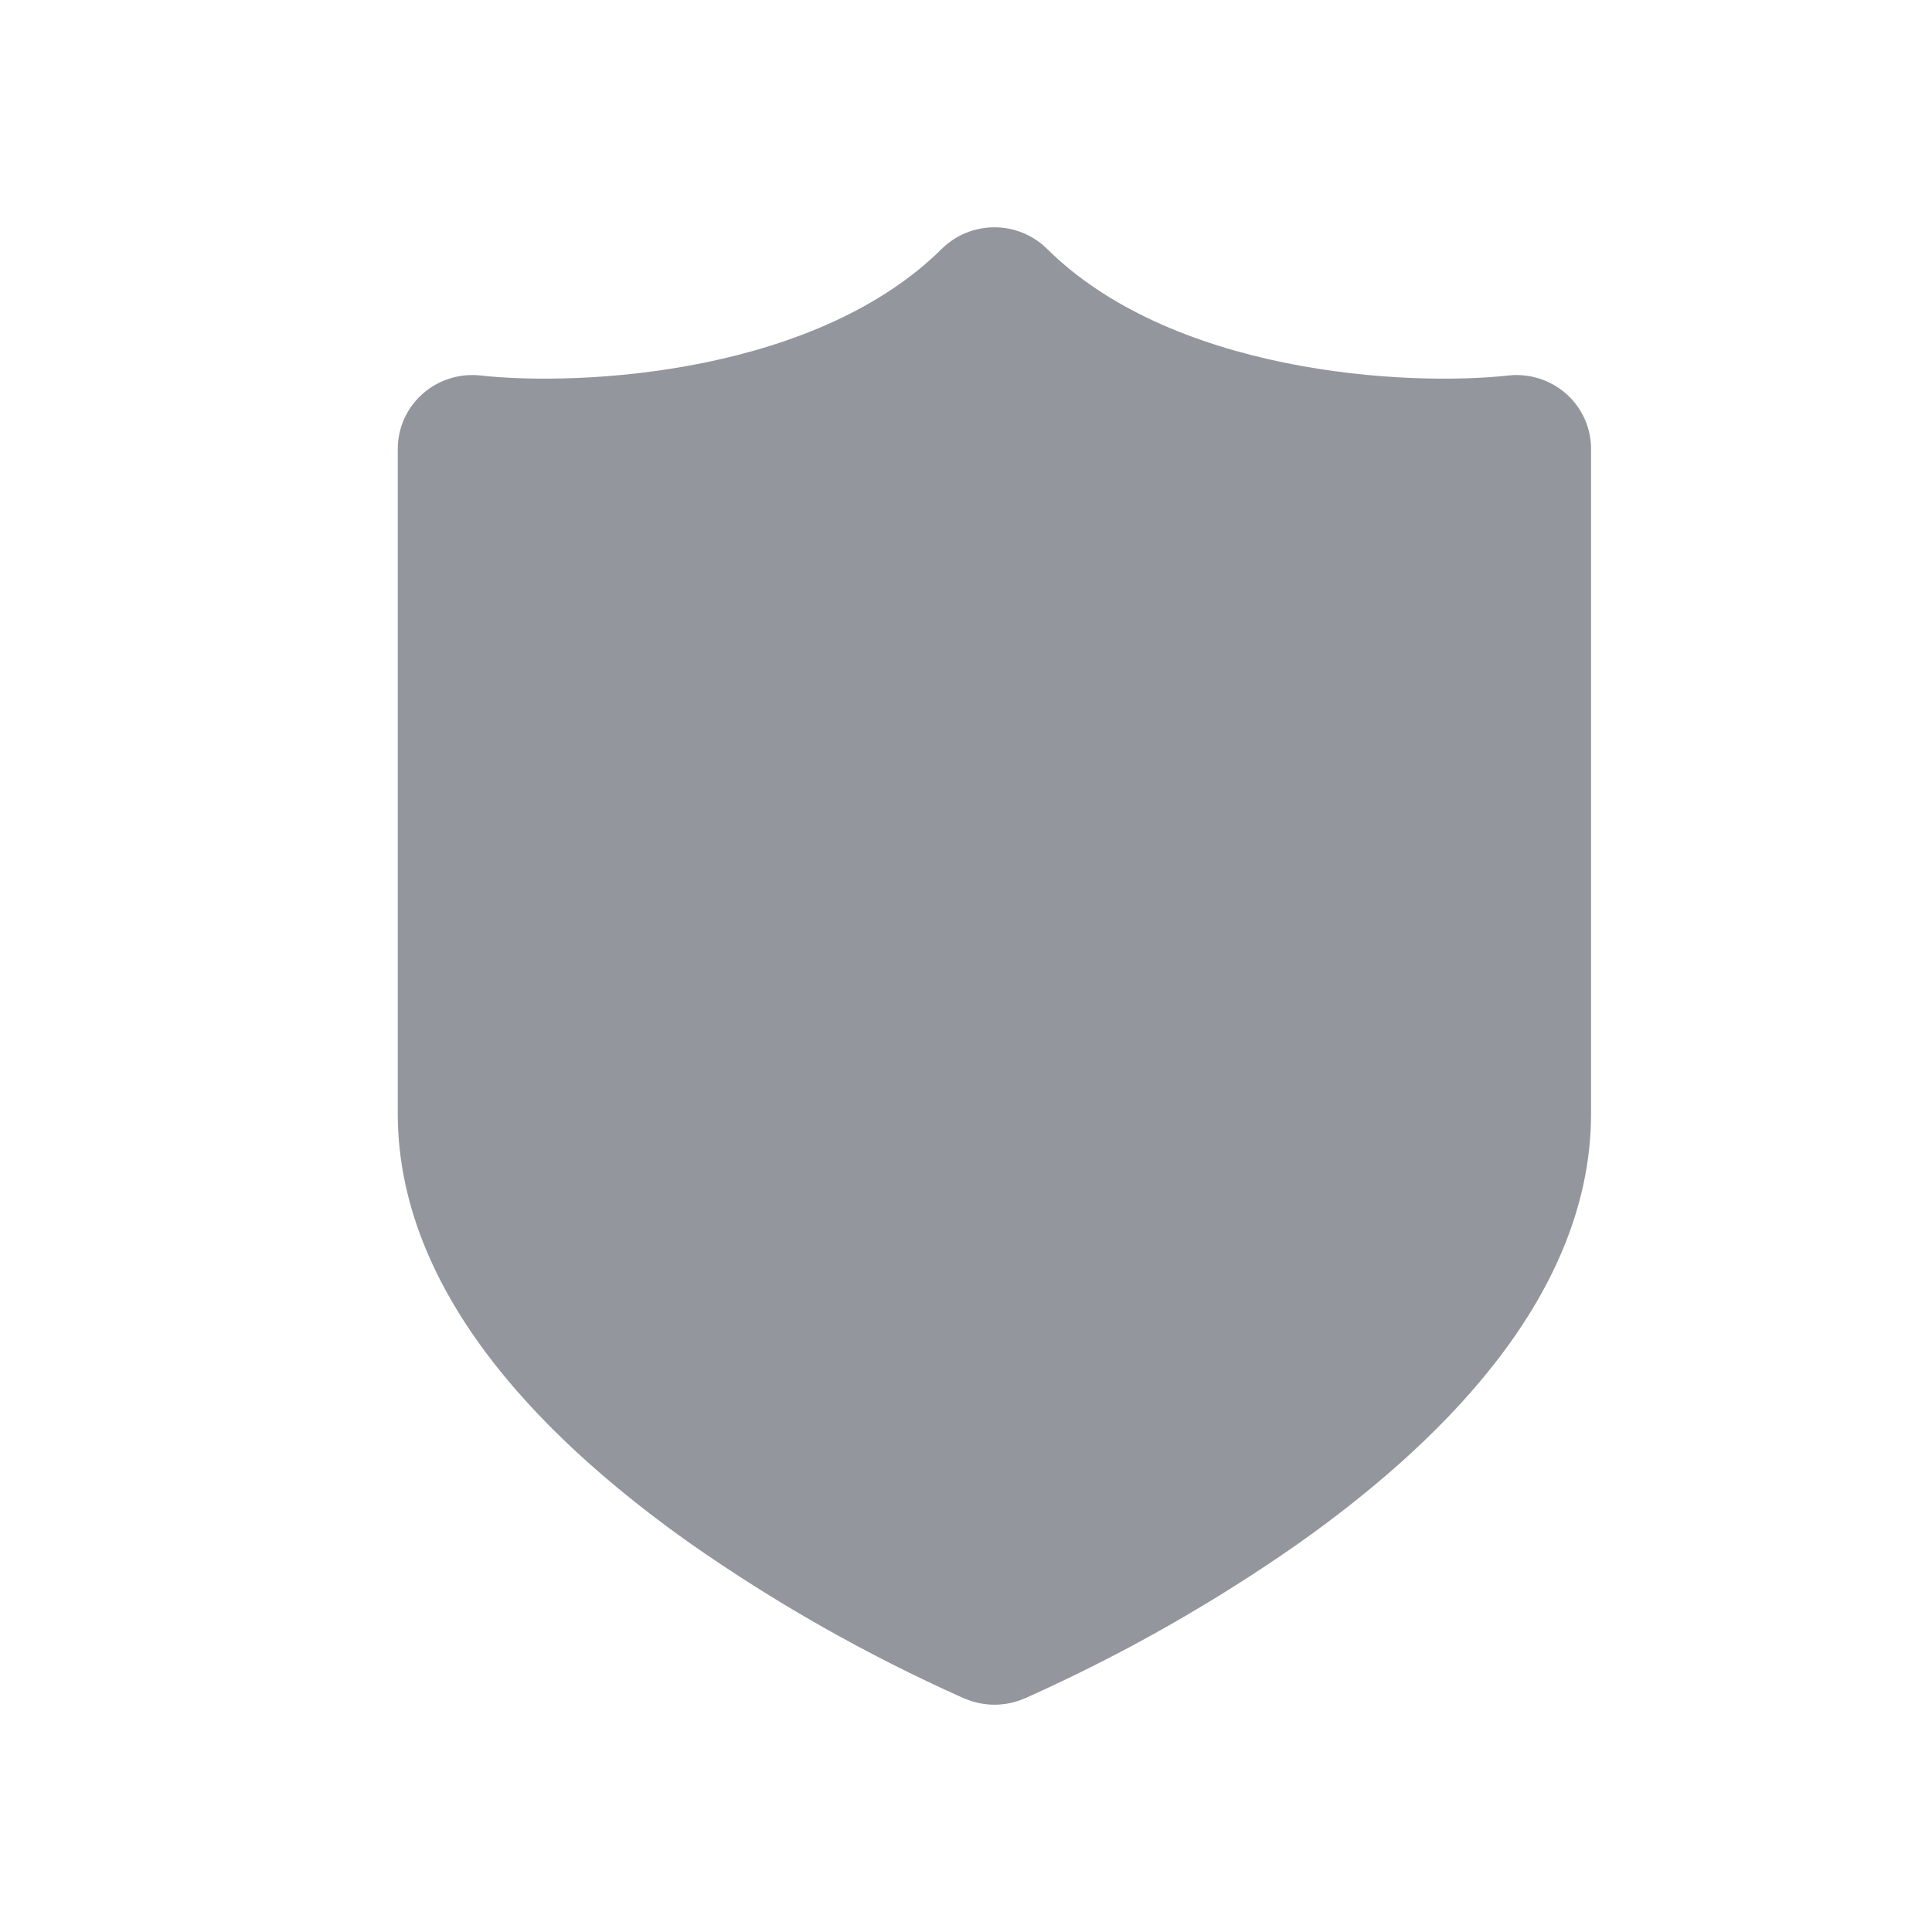 <svg width="34" height="34" viewBox="0 0 34 34" fill="none" xmlns="http://www.w3.org/2000/svg">
<path fill-rule="evenodd" clip-rule="evenodd" d="M18.428 4.381C18.182 4.137 17.848 4 17.5 4C17.152 4 16.818 4.137 16.572 4.381C15.509 5.434 13.982 6.058 12.394 6.383C10.817 6.705 9.314 6.703 8.457 6.608C8.273 6.588 8.088 6.606 7.912 6.662C7.736 6.718 7.574 6.809 7.437 6.931C7.299 7.053 7.189 7.203 7.114 7.369C7.039 7.536 7 7.717 7 7.9V19.6C7 21.29 7.745 22.784 8.711 24.014C9.68 25.247 10.939 26.306 12.144 27.159C13.653 28.216 15.262 29.127 16.947 29.88L16.971 29.89L16.979 29.894H16.983C17.146 29.964 17.322 30 17.5 30C17.678 30 17.854 29.965 18.017 29.895L17.5 28.701C18.017 29.897 18.018 29.895 18.018 29.895L18.021 29.894L18.028 29.89L18.054 29.88L18.139 29.842C18.613 29.628 19.082 29.401 19.544 29.162C20.692 28.569 21.799 27.899 22.856 27.159C24.061 26.306 25.32 25.248 26.288 24.014C27.255 22.785 28 21.29 28 19.6V7.9C28 7.717 27.961 7.536 27.886 7.369C27.811 7.203 27.701 7.053 27.563 6.931C27.426 6.809 27.264 6.718 27.088 6.662C26.912 6.606 26.727 6.588 26.543 6.608C25.686 6.703 24.183 6.705 22.606 6.383C21.017 6.058 19.491 5.434 18.428 4.381Z" fill="#93969D"/>
</svg>
